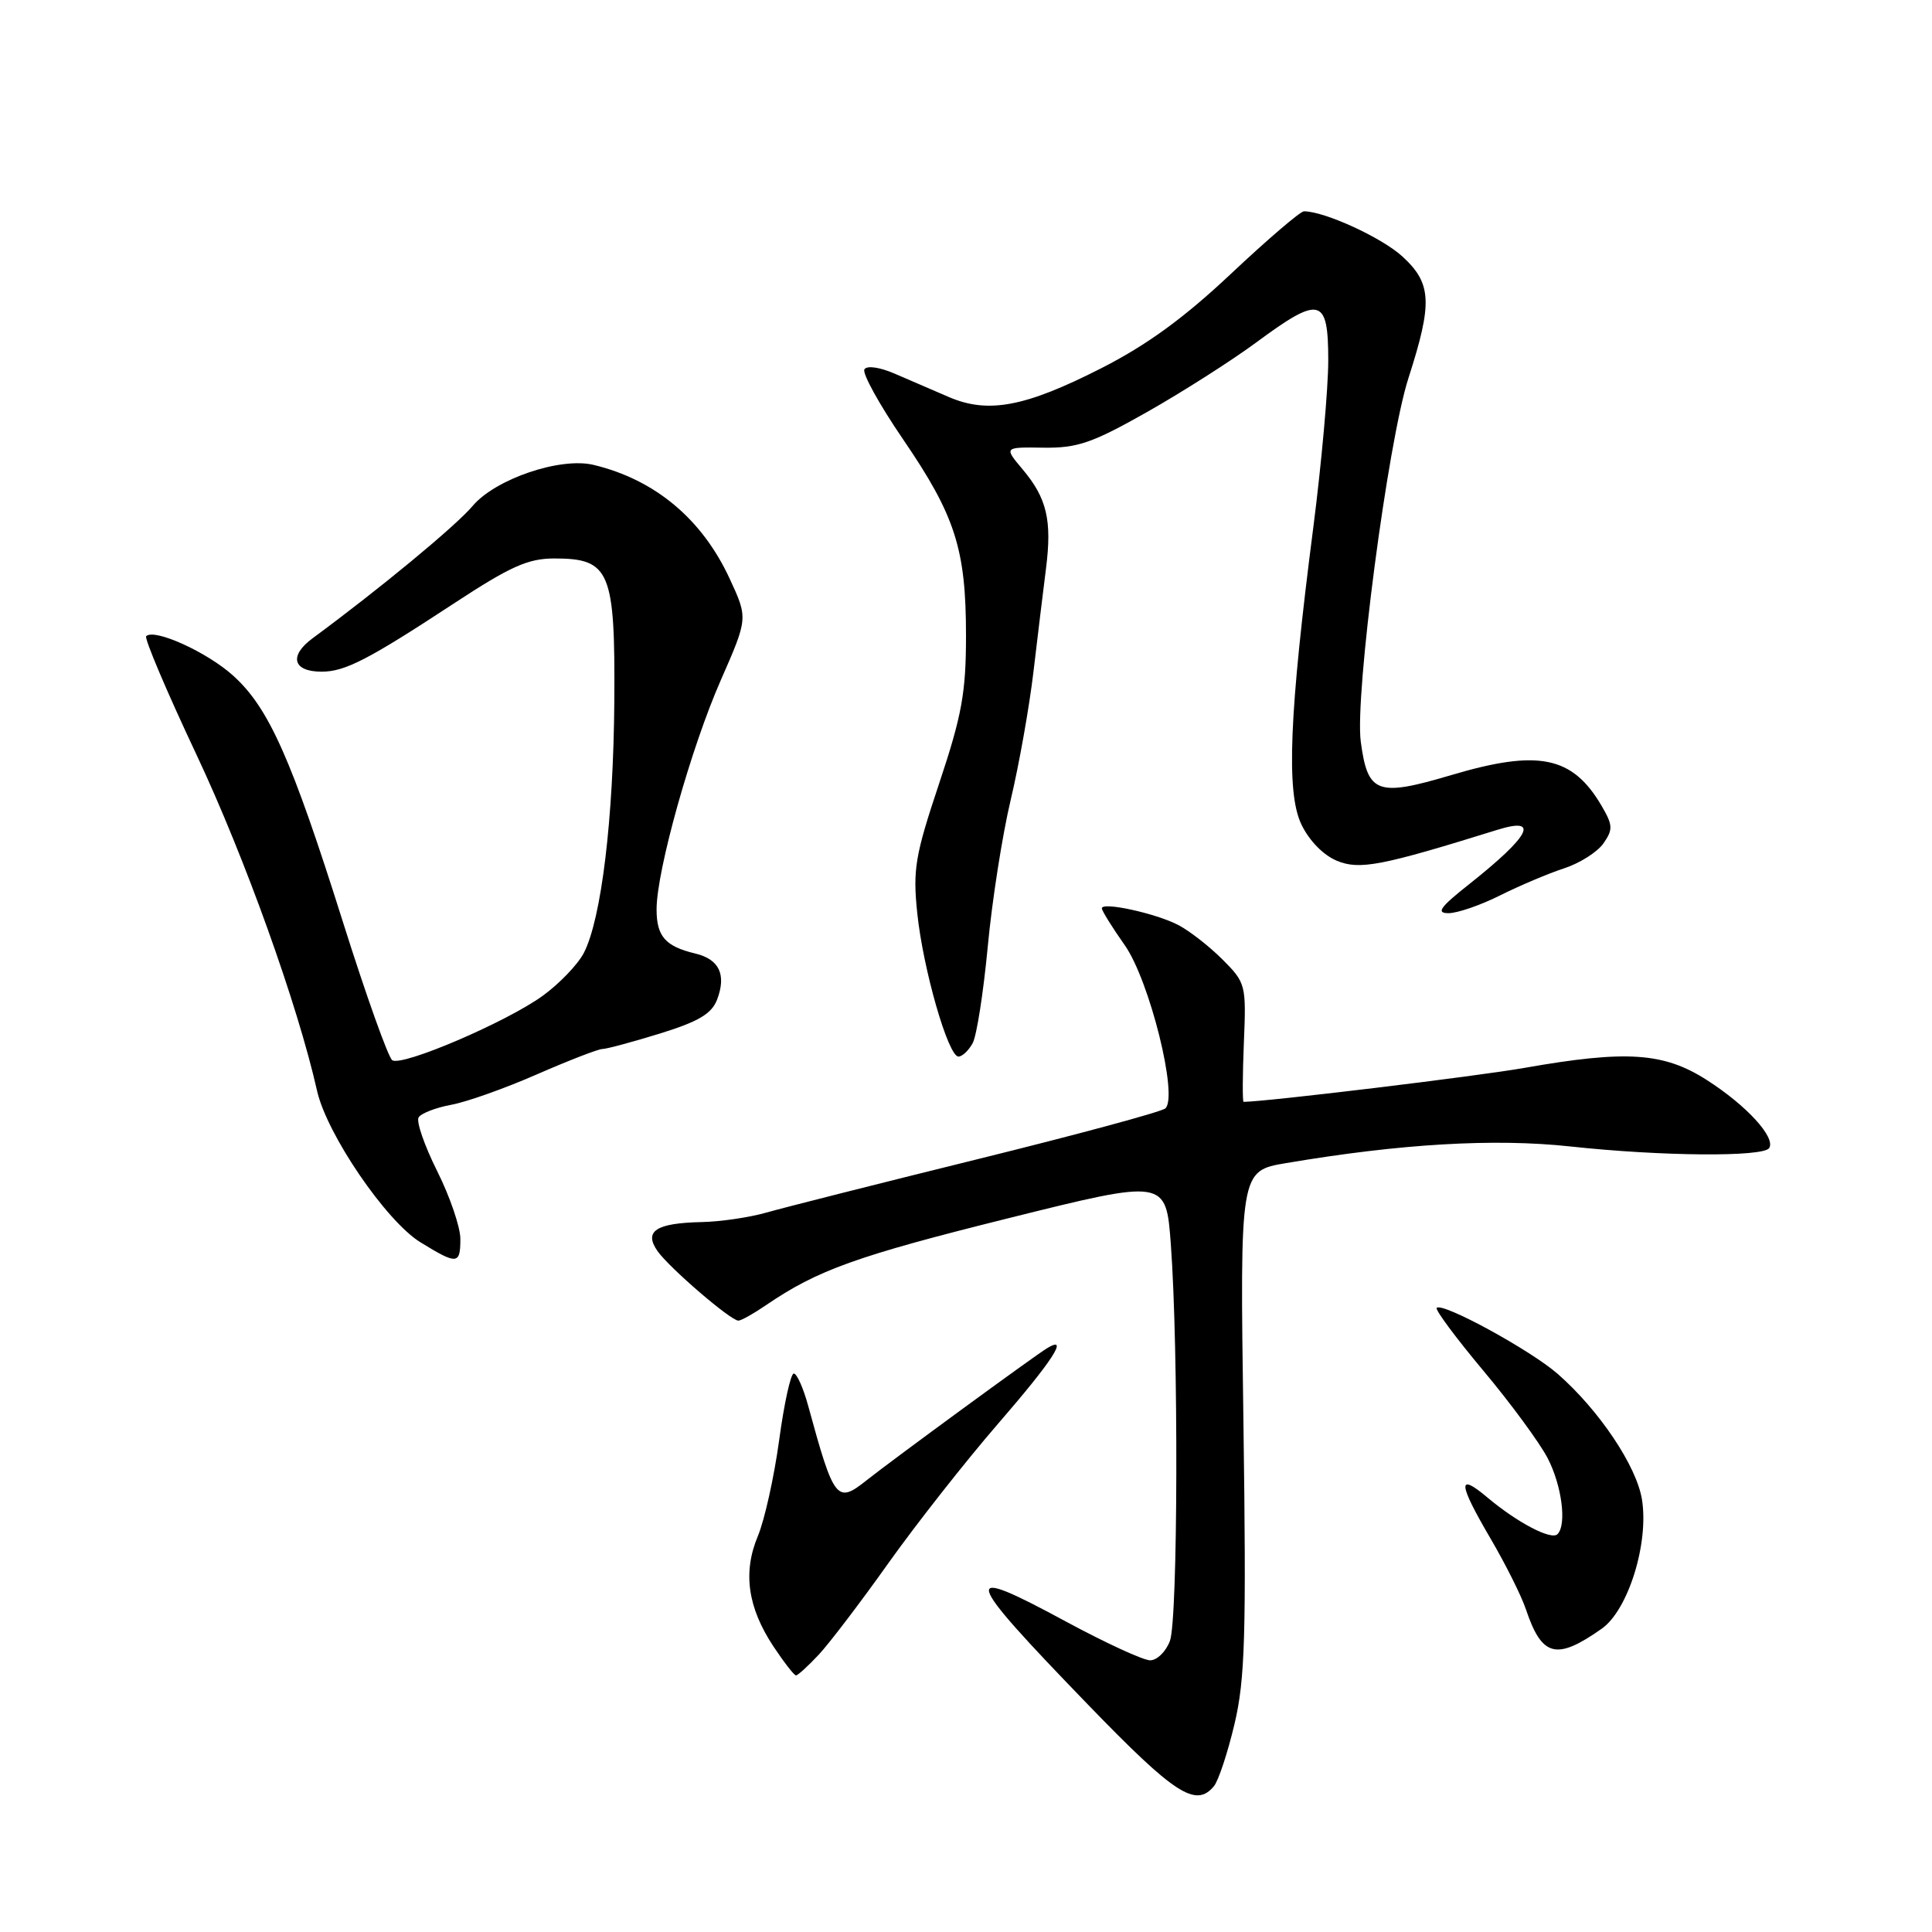 <?xml version="1.0" encoding="UTF-8" standalone="no"?>
<!DOCTYPE svg PUBLIC "-//W3C//DTD SVG 1.1//EN" "http://www.w3.org/Graphics/SVG/1.1/DTD/svg11.dtd" >
<svg xmlns="http://www.w3.org/2000/svg" xmlns:xlink="http://www.w3.org/1999/xlink" version="1.1" viewBox="0 0 256 256">
 <g >
 <path fill="currentColor"
d=" M 160.85 236.68 C 161.45 235.96 162.68 232.24 163.58 228.43 C 164.98 222.51 165.15 216.69 164.76 188.33 C 164.29 155.15 164.29 155.15 170.40 154.12 C 185.57 151.55 198.01 150.82 208.06 151.91 C 220.14 153.22 233.68 153.33 234.43 152.12 C 235.30 150.71 231.44 146.49 226.18 143.12 C 220.47 139.45 215.51 139.12 202.00 141.50 C 195.78 142.60 167.86 145.98 164.78 146.00 C 164.63 146.00 164.64 142.47 164.82 138.15 C 165.14 130.48 165.07 130.22 161.97 127.12 C 160.22 125.37 157.58 123.32 156.11 122.56 C 153.11 121.01 146.00 119.46 146.00 120.36 C 146.00 120.68 147.37 122.88 149.04 125.25 C 152.32 129.91 156.16 145.34 154.41 146.87 C 153.91 147.32 142.73 150.34 129.56 153.59 C 116.40 156.84 103.80 160.03 101.56 160.67 C 99.33 161.31 95.47 161.88 93.00 161.93 C 86.91 162.06 85.28 163.13 87.12 165.77 C 88.68 167.99 96.83 175.00 97.84 174.99 C 98.21 174.99 99.85 174.07 101.50 172.94 C 108.34 168.28 113.51 166.43 133.50 161.45 C 154.50 156.22 154.50 156.22 155.14 164.86 C 156.17 178.67 156.09 214.63 155.02 217.43 C 154.49 218.85 153.31 220.00 152.40 220.00 C 151.49 220.00 146.50 217.70 141.31 214.90 C 127.00 207.16 127.35 208.49 144.20 225.91 C 155.68 237.78 158.45 239.57 160.85 236.68 Z  M 108.49 219.25 C 109.90 217.74 114.08 212.25 117.77 207.05 C 121.47 201.86 127.98 193.58 132.24 188.66 C 139.46 180.33 141.74 176.83 138.75 178.64 C 137.06 179.66 118.17 193.49 114.85 196.13 C 110.88 199.29 110.52 198.84 107.08 186.25 C 106.44 183.91 105.59 182.00 105.18 182.00 C 104.77 182.00 103.90 185.98 103.24 190.84 C 102.58 195.69 101.31 201.41 100.42 203.54 C 98.41 208.34 99.07 212.99 102.47 218.14 C 103.88 220.26 105.23 222.00 105.47 222.00 C 105.72 222.00 107.08 220.76 108.49 219.25 Z  M 212.24 215.81 C 215.74 213.34 218.50 204.50 217.57 198.70 C 216.86 194.27 211.92 186.89 206.43 182.07 C 202.83 178.91 191.14 172.53 190.37 173.30 C 190.13 173.53 192.91 177.27 196.54 181.61 C 200.18 185.95 204.01 191.17 205.07 193.21 C 206.95 196.83 207.63 202.04 206.37 203.29 C 205.55 204.11 201.05 201.75 197.12 198.45 C 193.06 195.03 193.18 196.49 197.56 203.96 C 199.51 207.30 201.61 211.49 202.20 213.27 C 204.32 219.56 206.23 220.04 212.24 215.81 Z  M 61.00 164.16 C 61.00 162.60 59.62 158.56 57.93 155.18 C 56.24 151.80 55.13 148.59 55.47 148.06 C 55.80 147.52 57.74 146.77 59.79 146.39 C 61.83 146.02 66.95 144.20 71.16 142.35 C 75.38 140.51 79.27 139.00 79.81 139.00 C 80.35 139.00 83.78 138.08 87.44 136.95 C 92.57 135.36 94.30 134.33 95.02 132.45 C 96.27 129.15 95.31 127.11 92.14 126.35 C 88.16 125.40 87.00 124.08 87.00 120.49 C 87.00 115.37 91.56 99.09 95.52 90.10 C 99.11 81.92 99.11 81.92 96.70 76.71 C 93.04 68.78 86.81 63.56 78.65 61.60 C 74.25 60.54 65.62 63.47 62.61 67.06 C 60.38 69.70 50.28 78.05 41.44 84.56 C 38.25 86.90 38.80 89.00 42.61 89.00 C 45.72 89.00 48.76 87.43 60.16 79.95 C 67.63 75.05 69.96 74.00 73.45 74.00 C 80.82 74.00 81.52 75.65 81.40 92.86 C 81.29 108.49 79.69 121.76 77.36 126.27 C 76.57 127.79 74.12 130.35 71.91 131.95 C 67.12 135.42 53.34 141.33 51.98 140.49 C 51.46 140.16 48.52 131.93 45.45 122.20 C 38.62 100.53 35.62 93.79 30.90 89.53 C 27.45 86.41 20.44 83.23 19.37 84.30 C 19.10 84.57 22.10 91.65 26.05 100.03 C 32.44 113.61 39.45 133.15 42.01 144.53 C 43.30 150.29 51.17 161.82 55.71 164.61 C 60.59 167.61 61.00 167.57 61.00 164.16 Z  M 128.89 138.21 C 129.42 137.22 130.31 131.49 130.88 125.46 C 131.44 119.43 132.81 110.67 133.92 106.00 C 135.03 101.33 136.39 93.67 136.94 89.00 C 137.49 84.33 138.24 78.18 138.60 75.33 C 139.41 68.96 138.72 66.01 135.51 62.20 C 133.02 59.24 133.02 59.24 138.26 59.32 C 142.75 59.38 144.72 58.71 152.00 54.59 C 156.68 51.94 163.17 47.80 166.44 45.39 C 174.93 39.11 176.00 39.38 176.00 47.75 C 176.00 51.46 175.11 61.38 174.03 69.80 C 170.83 94.60 170.41 104.96 172.43 109.22 C 173.46 111.38 175.34 113.31 177.15 114.06 C 180.15 115.30 183.05 114.74 198.43 109.95 C 204.09 108.19 202.75 110.76 194.66 117.17 C 190.80 120.22 190.25 121.00 191.94 121.00 C 193.11 121.00 196.19 119.94 198.78 118.64 C 201.38 117.34 205.19 115.73 207.25 115.06 C 209.31 114.39 211.65 112.91 212.46 111.76 C 213.75 109.91 213.72 109.34 212.21 106.76 C 208.35 100.19 203.86 99.27 192.31 102.70 C 182.47 105.62 181.23 105.16 180.31 98.28 C 179.49 92.17 183.89 58.61 186.62 50.12 C 189.85 40.10 189.72 37.55 185.81 33.97 C 183.07 31.47 175.50 28.00 172.78 28.00 C 172.30 28.00 167.97 31.71 163.14 36.25 C 156.86 42.16 151.97 45.72 145.87 48.82 C 135.82 53.93 130.92 54.85 125.71 52.60 C 123.67 51.72 120.45 50.33 118.55 49.51 C 116.56 48.65 114.87 48.41 114.54 48.94 C 114.22 49.45 116.52 53.61 119.64 58.18 C 126.59 68.35 128.00 72.76 128.00 84.23 C 128.00 91.78 127.46 94.77 124.44 103.82 C 121.26 113.34 120.94 115.20 121.54 120.98 C 122.31 128.42 125.64 140.00 127.00 140.00 C 127.51 140.00 128.36 139.19 128.89 138.21 Z "/>
</g>
</svg>